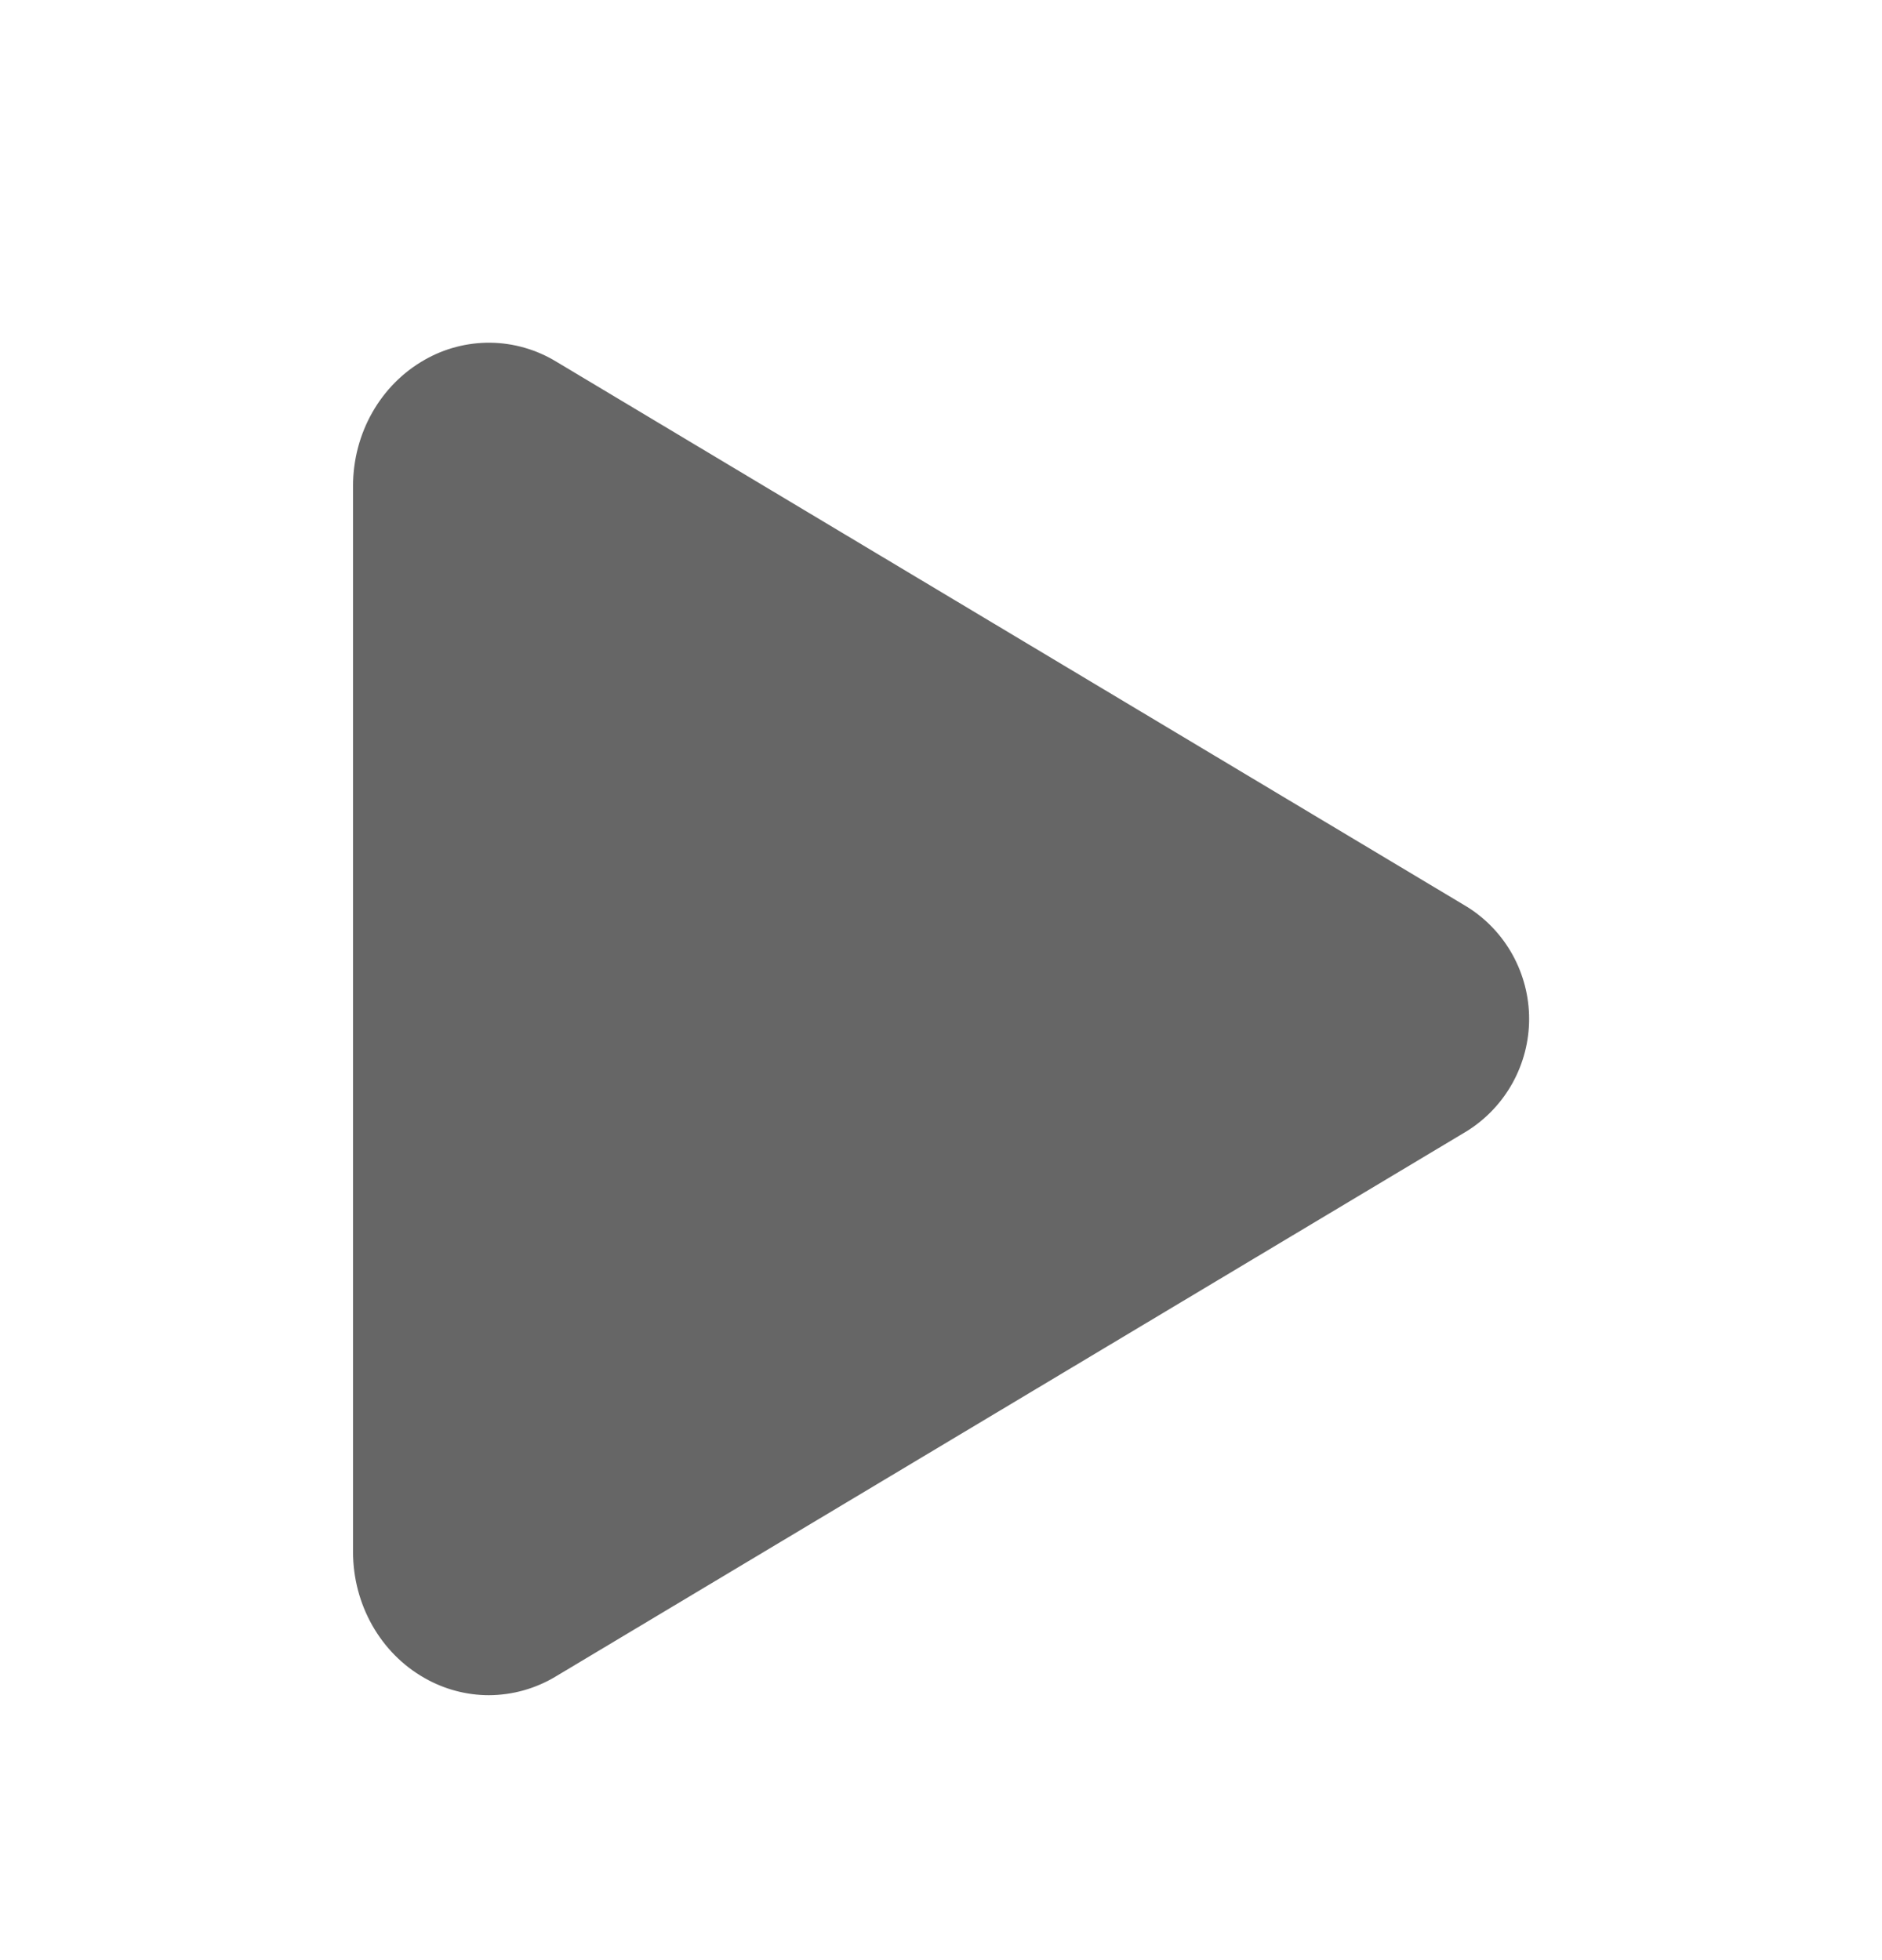 <svg width="24" height="25" viewBox="0 0 24 25" fill="none" xmlns="http://www.w3.org/2000/svg">
<path d="M6.235 21.621C5.947 21.621 5.664 21.545 5.414 21.402C4.852 21.084 4.502 20.465 4.502 19.793V6.199C4.502 5.526 4.852 4.909 5.414 4.59C5.67 4.443 5.96 4.368 6.255 4.371C6.55 4.375 6.839 4.458 7.091 4.611L18.709 11.566C18.951 11.717 19.151 11.928 19.289 12.178C19.427 12.428 19.5 12.709 19.5 12.995C19.5 13.281 19.427 13.562 19.289 13.812C19.151 14.062 18.951 14.273 18.709 14.425L7.089 21.381C6.831 21.537 6.536 21.62 6.235 21.621Z" fill="#666666"/>
</svg>
